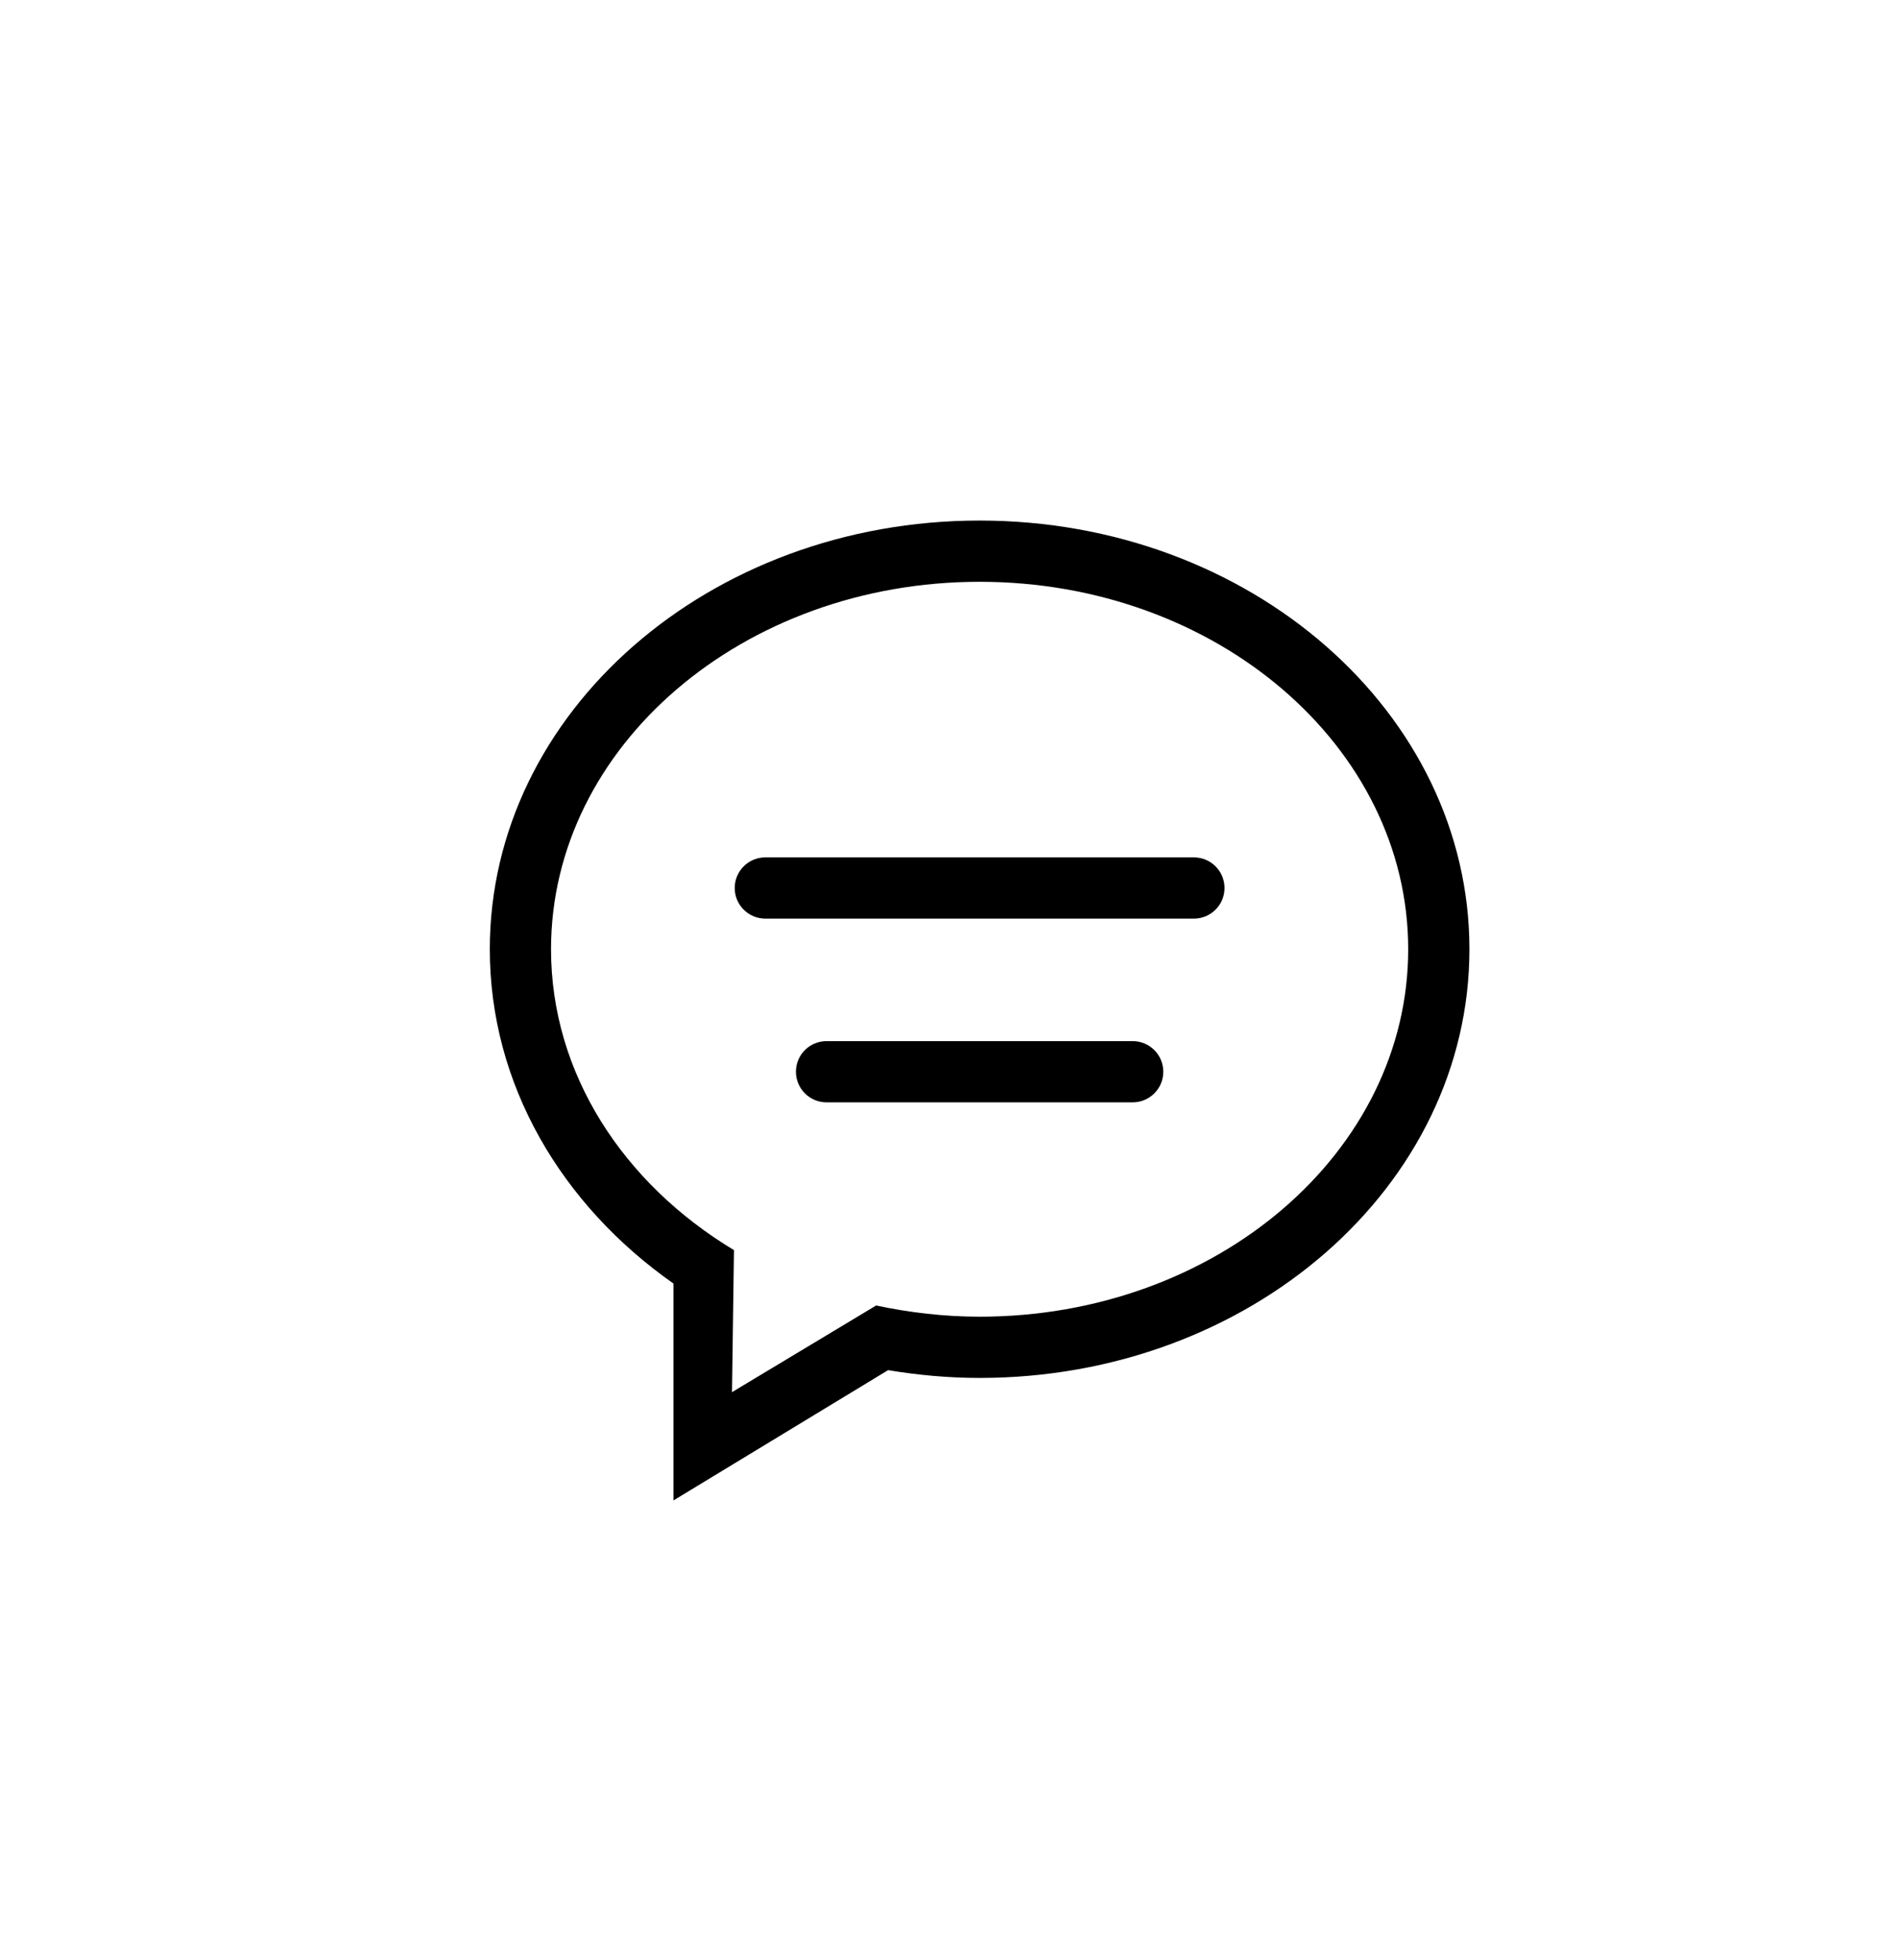 <svg width="31" height="32" viewBox="0 0 31 32" fill="none" xmlns="http://www.w3.org/2000/svg">
	<g clip-path="url(#clip0)">
	<path d="M18.5 17H13.5C13.224 17 13 17.224 13 17.5C13 17.776 13.224 18 13.5 18H18.5C18.776 18 19 17.776 19 17.5C19 17.224 18.776 17 18.5 17ZM19.5 14H12.5C12.224 14 12 14.224 12 14.5C12 14.776 12.224 15 12.5 15H19.5C19.776 15 20 14.776 20 14.5C20 14.224 19.776 14 19.5 14ZM16 8.5C11.582 8.5 8 11.634 8 15.5C8 17.709 9.172 19.677 11 20.959V24.5L14.505 22.373C14.989 22.453 15.489 22.5 16 22.5C20.419 22.5 24 19.366 24 15.5C24 11.634 20.419 8.5 16 8.5ZM16 21.5C15.416 21.5 14.852 21.432 14.31 21.317L11.956 22.732L11.988 20.413C10.183 19.327 9 17.533 9 15.5C9 12.187 12.134 9.5 16 9.5C19.866 9.5 23 12.187 23 15.5C23 18.814 19.866 21.5 16 21.5Z" fill="black"/>
	</g>
	<defs>
	<clipPath id="clip0">
	<rect width="16" height="16" fill="white" transform="translate(8 8.5)"/>
	</clipPath>
	</defs>
	</svg>
